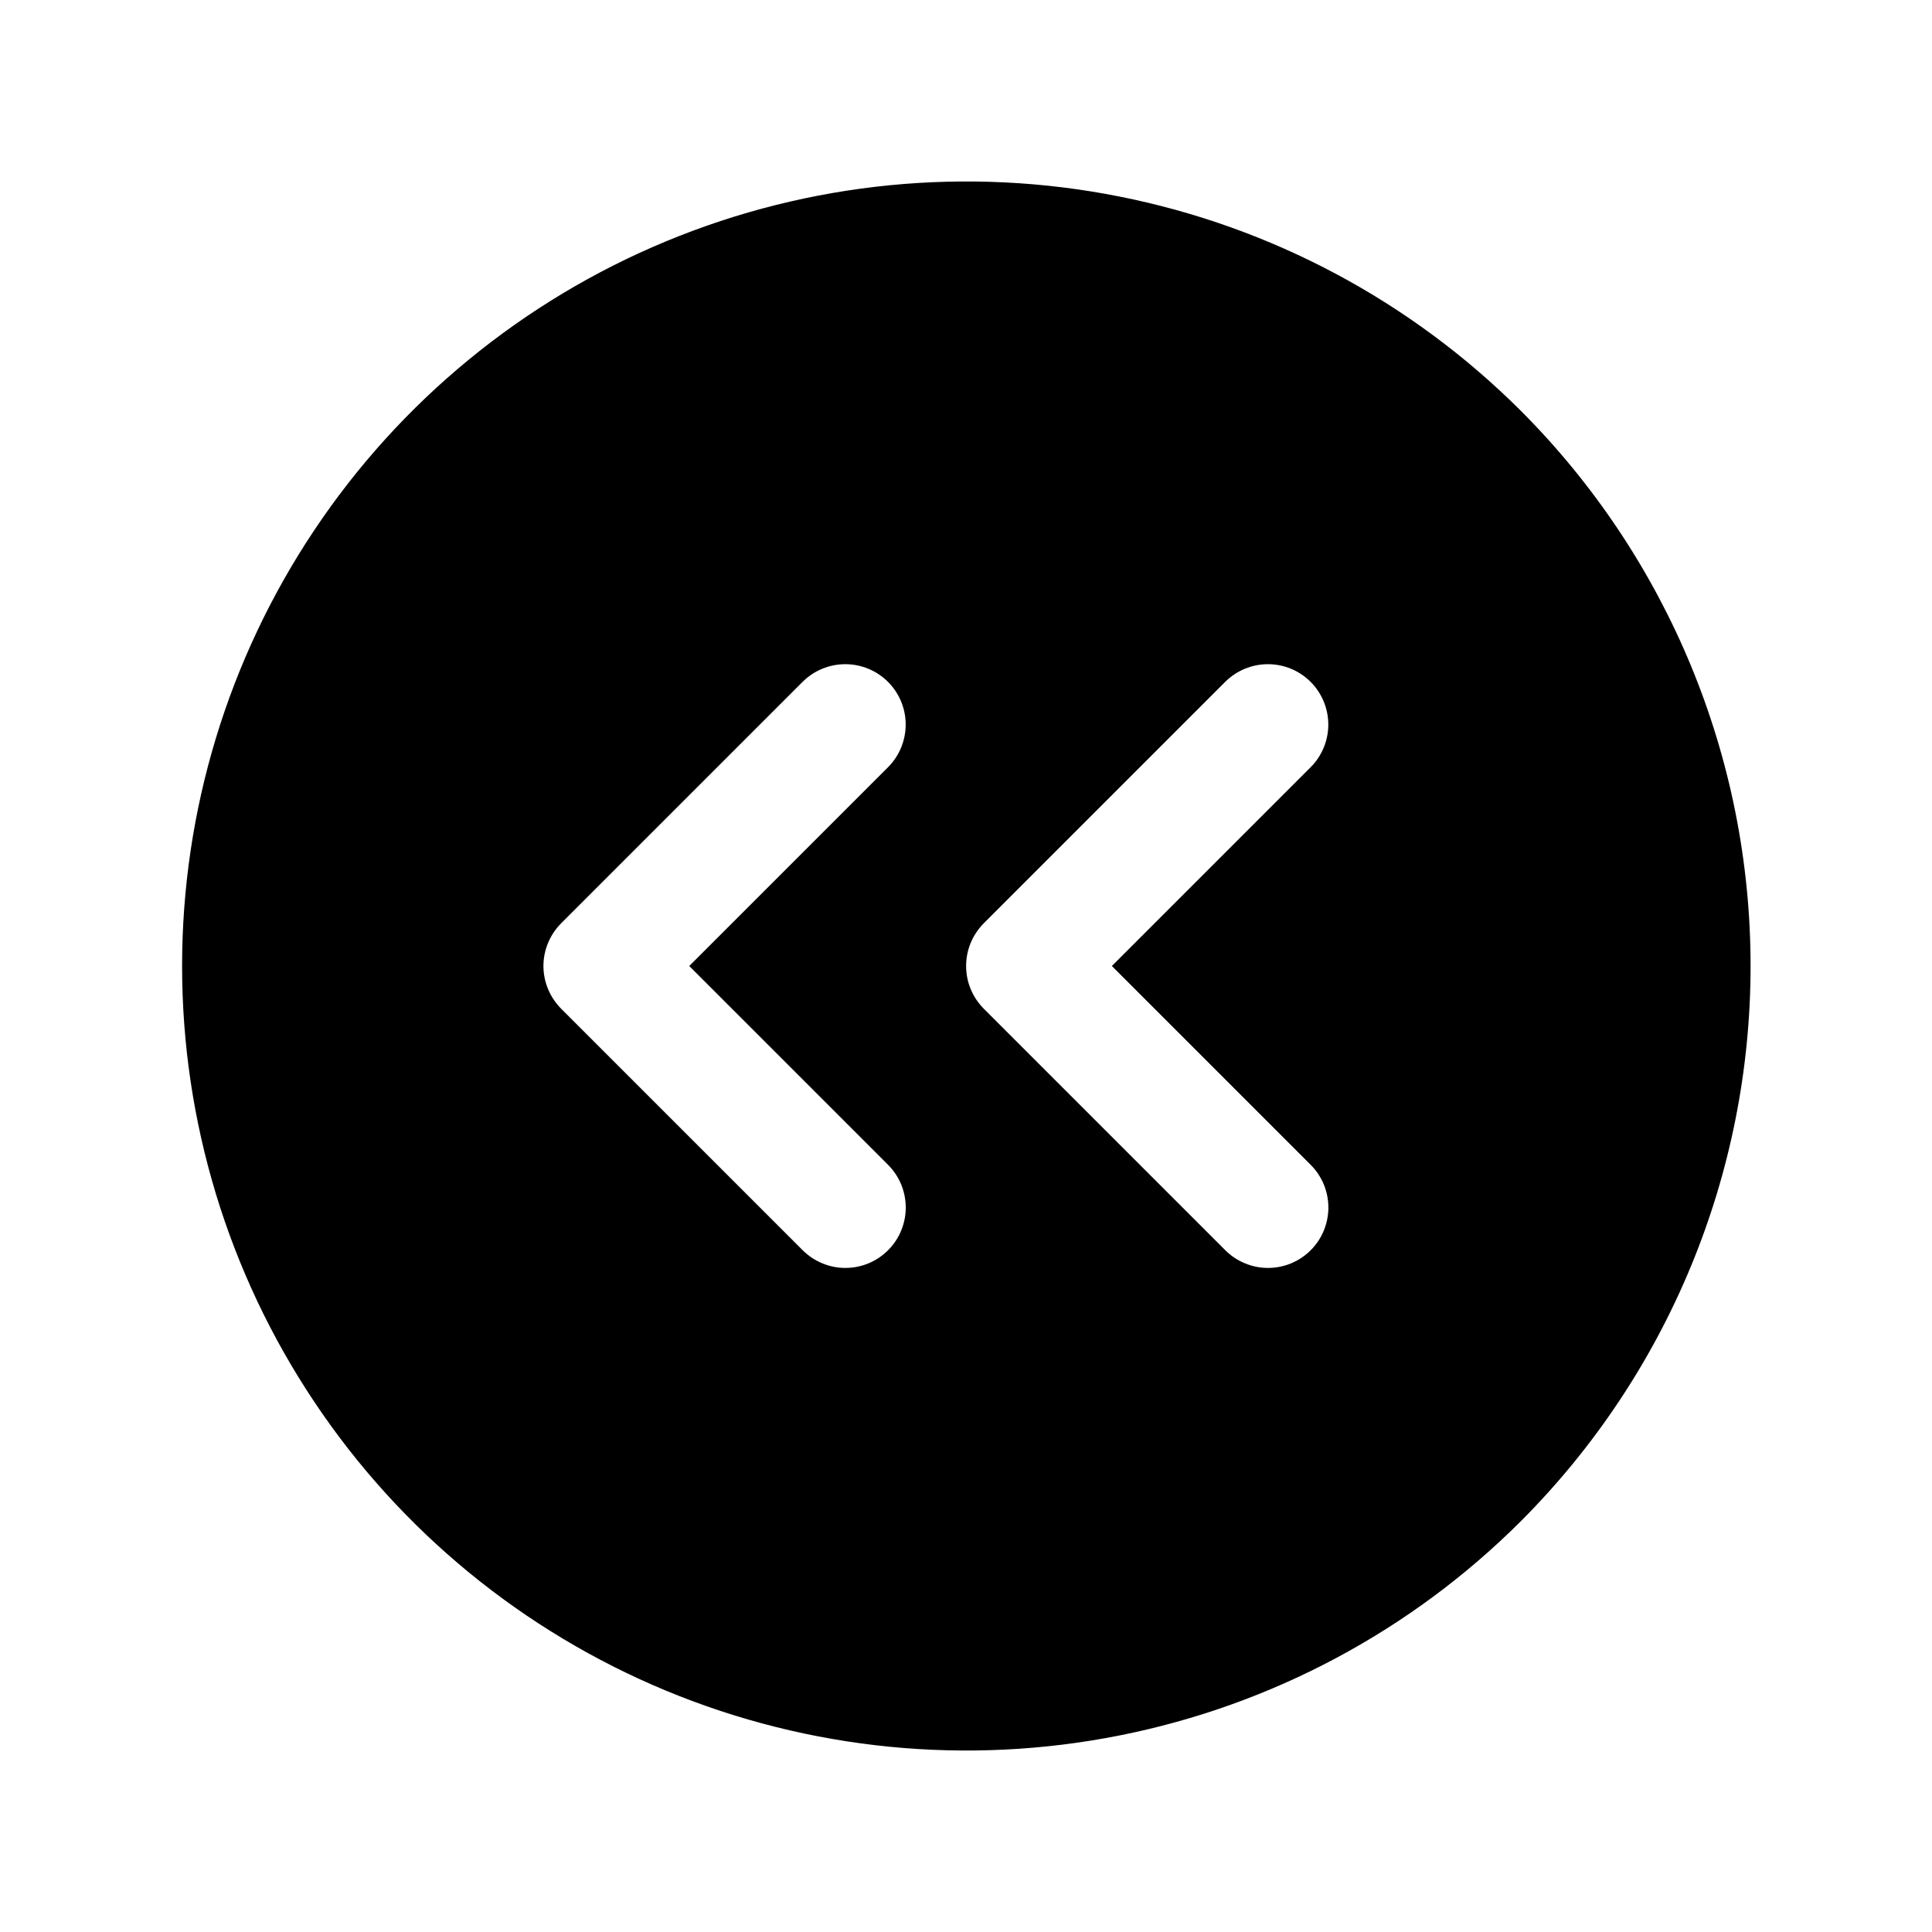 <svg   viewBox="0 0 32 32" fill="none" xmlns="http://www.w3.org/2000/svg">
<path d="M25.194 6.808C23.376 4.992 21.061 3.755 18.541 3.255C16.02 2.754 13.408 3.012 11.034 3.996C8.661 4.98 6.632 6.645 5.205 8.782C3.777 10.919 3.016 13.431 3.016 16C3.016 18.57 3.777 21.081 5.205 23.218C6.632 25.355 8.661 27.02 11.034 28.004C13.408 28.988 16.02 29.246 18.541 28.745C21.061 28.245 23.376 27.009 25.194 25.192C27.628 22.752 28.995 19.447 28.995 16C28.995 12.553 27.628 9.248 25.194 6.808V6.808ZM14.709 19.293C14.802 19.386 14.875 19.496 14.926 19.617C14.976 19.739 15.002 19.869 15.002 20C15.002 20.132 14.976 20.262 14.926 20.383C14.876 20.505 14.802 20.615 14.709 20.708C14.616 20.801 14.506 20.874 14.385 20.925C14.263 20.975 14.133 21.001 14.002 21.001C13.87 21.001 13.74 20.975 13.619 20.924C13.498 20.874 13.387 20.8 13.294 20.707L9.294 16.707C9.202 16.614 9.128 16.504 9.078 16.383C9.027 16.261 9.001 16.131 9.001 16C9.001 15.869 9.027 15.739 9.078 15.617C9.128 15.496 9.202 15.386 9.294 15.293L13.294 11.293C13.482 11.106 13.736 11.001 14.001 11.001C14.266 11.001 14.52 11.106 14.708 11.294C14.895 11.481 15.001 11.735 15.001 12C15.001 12.265 14.896 12.52 14.709 12.707L11.416 16L14.709 19.293ZM21.709 19.293C21.802 19.386 21.875 19.496 21.926 19.617C21.976 19.739 22.002 19.869 22.002 20C22.002 20.132 21.976 20.262 21.926 20.383C21.876 20.505 21.802 20.615 21.709 20.708C21.616 20.801 21.506 20.874 21.385 20.925C21.263 20.975 21.133 21.001 21.002 21.001C20.87 21.001 20.74 20.975 20.619 20.924C20.497 20.874 20.387 20.8 20.294 20.707L16.294 16.707C16.202 16.614 16.128 16.504 16.078 16.383C16.027 16.261 16.002 16.131 16.002 16C16.002 15.869 16.027 15.739 16.078 15.617C16.128 15.496 16.202 15.386 16.294 15.293L20.294 11.293C20.482 11.106 20.736 11.001 21.001 11.001C21.266 11.001 21.52 11.106 21.708 11.294C21.895 11.481 22 11.735 22.001 12C22.001 12.265 21.896 12.52 21.709 12.707L18.416 16L21.709 19.293Z" fill="black"/>
</svg>

